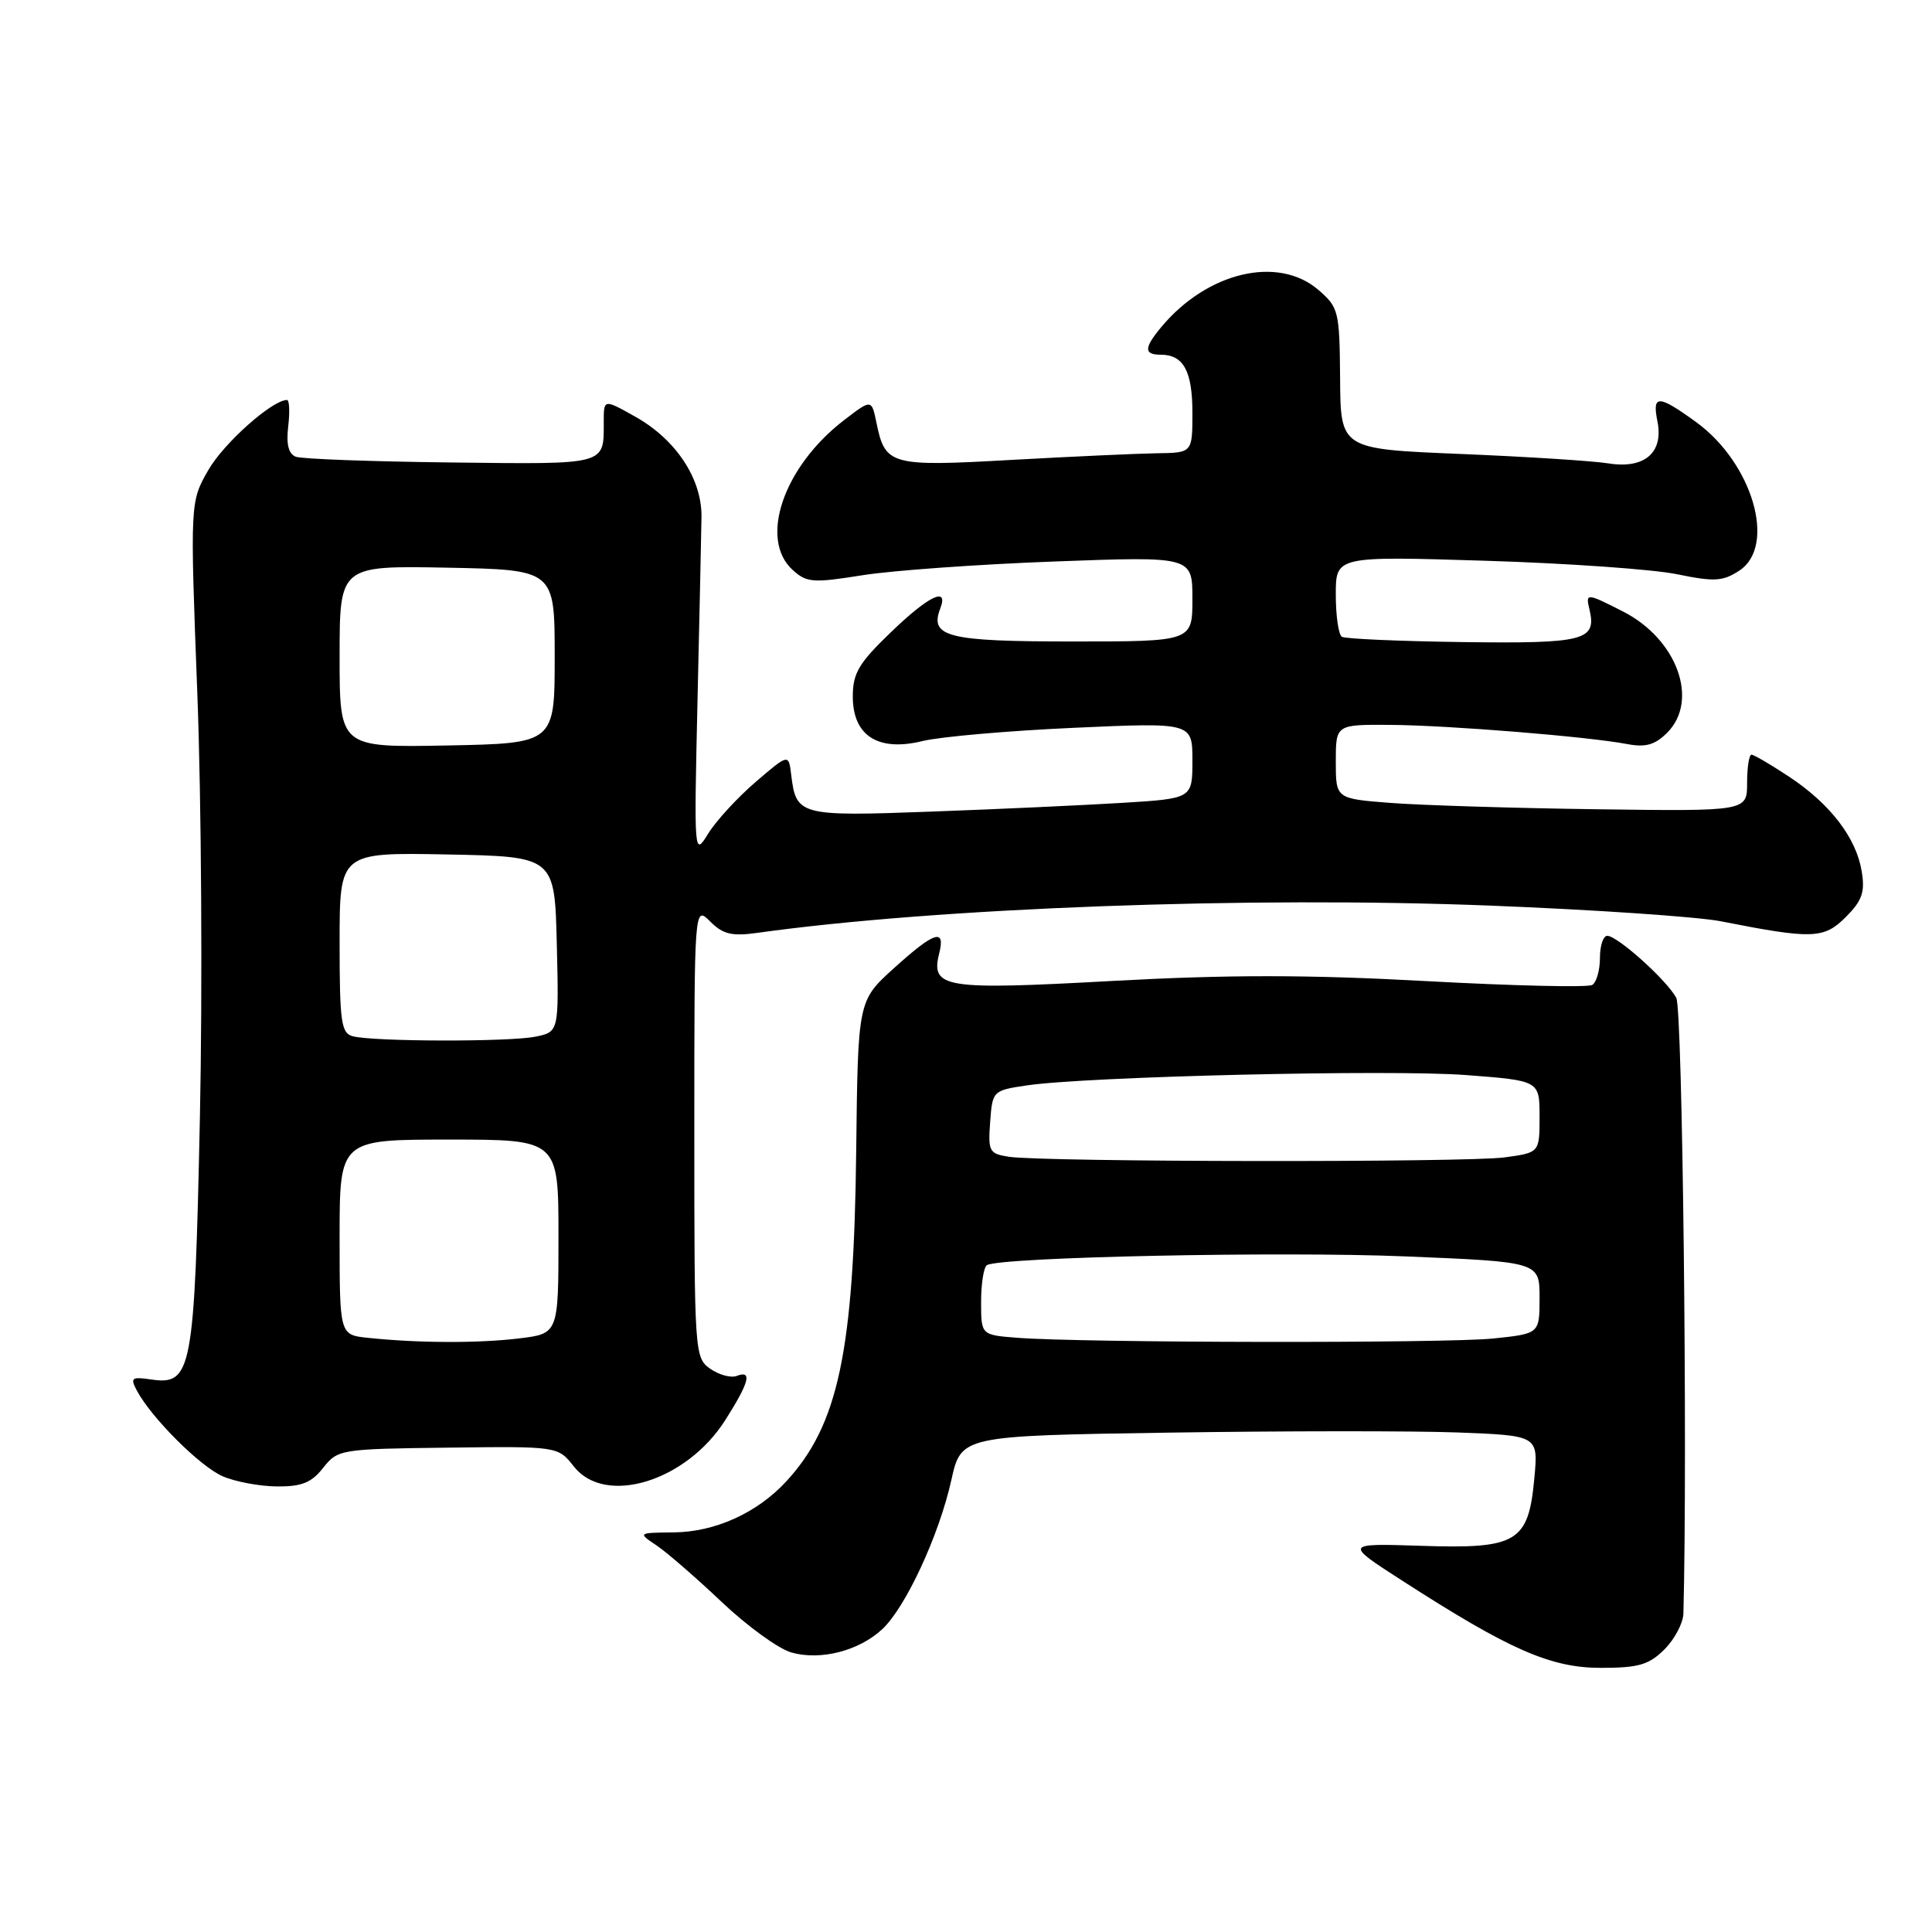 <?xml version="1.0" encoding="UTF-8" standalone="no"?>
<!DOCTYPE svg PUBLIC "-//W3C//DTD SVG 1.1//EN" "http://www.w3.org/Graphics/SVG/1.1/DTD/svg11.dtd" >
<svg xmlns="http://www.w3.org/2000/svg" xmlns:xlink="http://www.w3.org/1999/xlink" version="1.1" viewBox="0 0 256 256">
 <g >
 <path fill="currentColor"
d=" M 220.55 218.55 C 221.90 217.20 223.03 215.06 223.06 213.80 C 223.62 192.27 222.94 133.77 222.12 132.23 C 220.87 129.88 214.32 124.00 212.97 124.00 C 212.43 124.00 212.00 125.32 212.00 126.94 C 212.00 128.56 211.54 130.17 210.98 130.51 C 210.42 130.86 200.50 130.63 188.95 130.00 C 173.24 129.14 162.75 129.14 147.39 129.98 C 125.07 131.21 123.30 130.93 124.45 126.32 C 125.30 122.95 123.81 123.44 118.44 128.30 C 113.68 132.61 113.68 132.61 113.45 152.55 C 113.15 179.10 111.07 188.87 104.14 196.34 C 100.29 200.49 94.75 202.99 89.29 203.05 C 84.50 203.10 84.50 203.10 87.00 204.78 C 88.38 205.71 92.25 209.07 95.62 212.26 C 98.98 215.45 103.14 218.47 104.85 218.96 C 108.71 220.06 113.81 218.76 116.91 215.87 C 120.00 212.99 124.44 203.41 126.05 196.15 C 127.36 190.25 127.36 190.25 154.93 189.83 C 170.09 189.60 187.30 189.59 193.17 189.81 C 203.83 190.22 203.83 190.22 203.31 195.86 C 202.53 204.36 201.05 205.25 188.34 204.83 C 178.12 204.50 178.12 204.50 185.81 209.45 C 200.02 218.61 205.47 221.00 212.12 221.00 C 217.13 221.00 218.49 220.60 220.55 218.55 Z  M 42.82 194.50 C 44.75 192.05 45.10 191.99 59.36 191.82 C 73.93 191.64 73.93 191.64 76.04 194.32 C 80.19 199.60 90.95 196.30 96.11 188.16 C 99.30 183.14 99.71 181.51 97.61 182.32 C 96.85 182.61 95.28 182.18 94.11 181.37 C 92.04 179.92 92.00 179.29 92.00 149.94 C 92.00 120.00 92.00 120.00 94.10 122.10 C 95.80 123.80 96.97 124.08 100.35 123.61 C 124.13 120.28 165.73 118.74 197.50 120.00 C 211.25 120.54 224.97 121.48 228.00 122.07 C 240.16 124.47 241.67 124.42 244.57 121.52 C 246.74 119.35 247.14 118.22 246.69 115.48 C 245.97 111.03 242.54 106.55 237.10 102.94 C 234.65 101.32 232.40 100.00 232.08 100.00 C 231.76 100.00 231.50 101.69 231.50 103.75 C 231.50 107.50 231.50 107.50 211.50 107.23 C 200.50 107.08 188.24 106.70 184.25 106.39 C 177.00 105.83 177.00 105.83 177.00 100.91 C 177.00 96.00 177.00 96.00 184.25 96.05 C 191.98 96.11 210.43 97.60 215.65 98.60 C 218.05 99.05 219.30 98.70 220.90 97.10 C 225.18 92.82 222.23 84.69 215.08 81.04 C 210.22 78.56 210.08 78.55 210.61 80.75 C 211.59 84.87 209.98 85.29 193.91 85.08 C 185.50 84.97 178.25 84.65 177.81 84.38 C 177.36 84.11 177.00 81.59 177.00 78.79 C 177.00 73.69 177.00 73.69 196.75 74.30 C 207.61 74.63 219.08 75.44 222.22 76.09 C 227.18 77.11 228.28 77.04 230.47 75.61 C 235.44 72.35 232.23 61.35 224.72 55.91 C 219.71 52.28 218.90 52.27 219.62 55.84 C 220.45 59.99 217.90 62.17 213.11 61.40 C 211.06 61.07 202.23 60.51 193.50 60.15 C 177.63 59.50 177.63 59.50 177.57 50.16 C 177.50 41.21 177.38 40.73 174.69 38.41 C 169.35 33.82 159.98 36.03 153.89 43.32 C 151.57 46.10 151.55 47.00 153.80 47.00 C 156.82 47.00 158.00 49.16 158.00 54.70 C 158.00 60.00 158.00 60.00 153.25 60.06 C 150.64 60.10 141.97 60.50 134.00 60.94 C 117.99 61.85 117.29 61.65 116.14 56.04 C 115.49 52.87 115.49 52.87 111.83 55.68 C 103.81 61.85 100.53 71.45 105.04 75.53 C 106.89 77.21 107.73 77.27 114.29 76.22 C 118.25 75.59 129.71 74.77 139.75 74.40 C 158.00 73.72 158.00 73.72 158.00 79.36 C 158.00 85.00 158.00 85.00 142.12 85.00 C 125.56 85.00 123.14 84.40 124.59 80.63 C 125.73 77.65 123.05 78.94 118.00 83.82 C 113.79 87.87 113.00 89.21 113.00 92.29 C 113.00 97.50 116.36 99.64 122.25 98.19 C 124.59 97.62 133.59 96.83 142.25 96.44 C 158.00 95.73 158.00 95.73 158.00 100.77 C 158.00 105.81 158.00 105.81 148.75 106.38 C 143.66 106.69 132.27 107.22 123.43 107.54 C 105.95 108.19 105.49 108.07 104.84 102.68 C 104.50 99.86 104.50 99.86 100.12 103.62 C 97.71 105.69 94.89 108.76 93.85 110.44 C 91.97 113.49 91.96 113.43 92.42 93.00 C 92.68 81.72 92.92 70.73 92.95 68.56 C 93.04 63.47 89.58 58.23 84.14 55.19 C 80.00 52.87 80.00 52.87 80.00 55.85 C 80.00 61.68 80.58 61.52 59.80 61.28 C 49.25 61.16 39.98 60.82 39.20 60.52 C 38.23 60.15 37.91 58.87 38.19 56.49 C 38.42 54.57 38.34 53.00 38.03 53.00 C 36.08 53.00 29.68 58.69 27.62 62.26 C 25.18 66.50 25.18 66.50 26.15 92.00 C 26.69 106.03 26.84 131.22 26.49 148.00 C 25.77 181.84 25.44 183.59 19.97 182.78 C 17.43 182.41 17.24 182.57 18.14 184.27 C 20.08 187.89 26.51 194.31 29.50 195.61 C 31.15 196.33 34.38 196.94 36.68 196.96 C 39.97 196.99 41.27 196.47 42.82 194.50 Z  M 134.75 177.26 C 130.00 176.89 130.00 176.89 130.00 172.50 C 130.00 170.09 130.35 167.90 130.77 167.64 C 132.50 166.57 169.73 165.79 186.25 166.48 C 204.00 167.21 204.00 167.21 204.00 171.97 C 204.00 176.72 204.00 176.72 197.85 177.36 C 191.58 178.01 143.35 177.94 134.75 177.26 Z  M 133.70 153.28 C 131.08 152.88 130.91 152.58 131.20 148.68 C 131.50 144.55 131.56 144.49 136.00 143.83 C 143.96 142.64 184.19 141.69 194.25 142.45 C 204.00 143.19 204.00 143.19 204.00 147.96 C 204.00 152.73 204.00 152.73 199.36 153.36 C 194.36 154.05 138.33 153.98 133.70 153.28 Z  M 48.75 177.27 C 45.00 176.88 45.00 176.88 45.00 163.94 C 45.00 151.00 45.00 151.00 59.50 151.00 C 74.00 151.00 74.00 151.00 74.00 163.86 C 74.00 176.72 74.00 176.72 68.75 177.35 C 63.37 178.00 55.39 177.97 48.75 177.27 Z  M 46.75 137.31 C 45.21 136.91 45.00 135.44 45.00 124.90 C 45.00 112.95 45.00 112.95 59.25 113.22 C 73.50 113.50 73.50 113.50 73.78 125.12 C 74.06 136.74 74.06 136.74 70.91 137.37 C 67.40 138.07 49.49 138.03 46.75 137.31 Z  M 45.00 87.00 C 45.00 74.95 45.00 74.95 59.25 75.22 C 73.50 75.50 73.50 75.50 73.50 87.00 C 73.50 98.50 73.50 98.50 59.25 98.78 C 45.00 99.05 45.00 99.05 45.00 87.00 Z "/>
</g>
</svg>